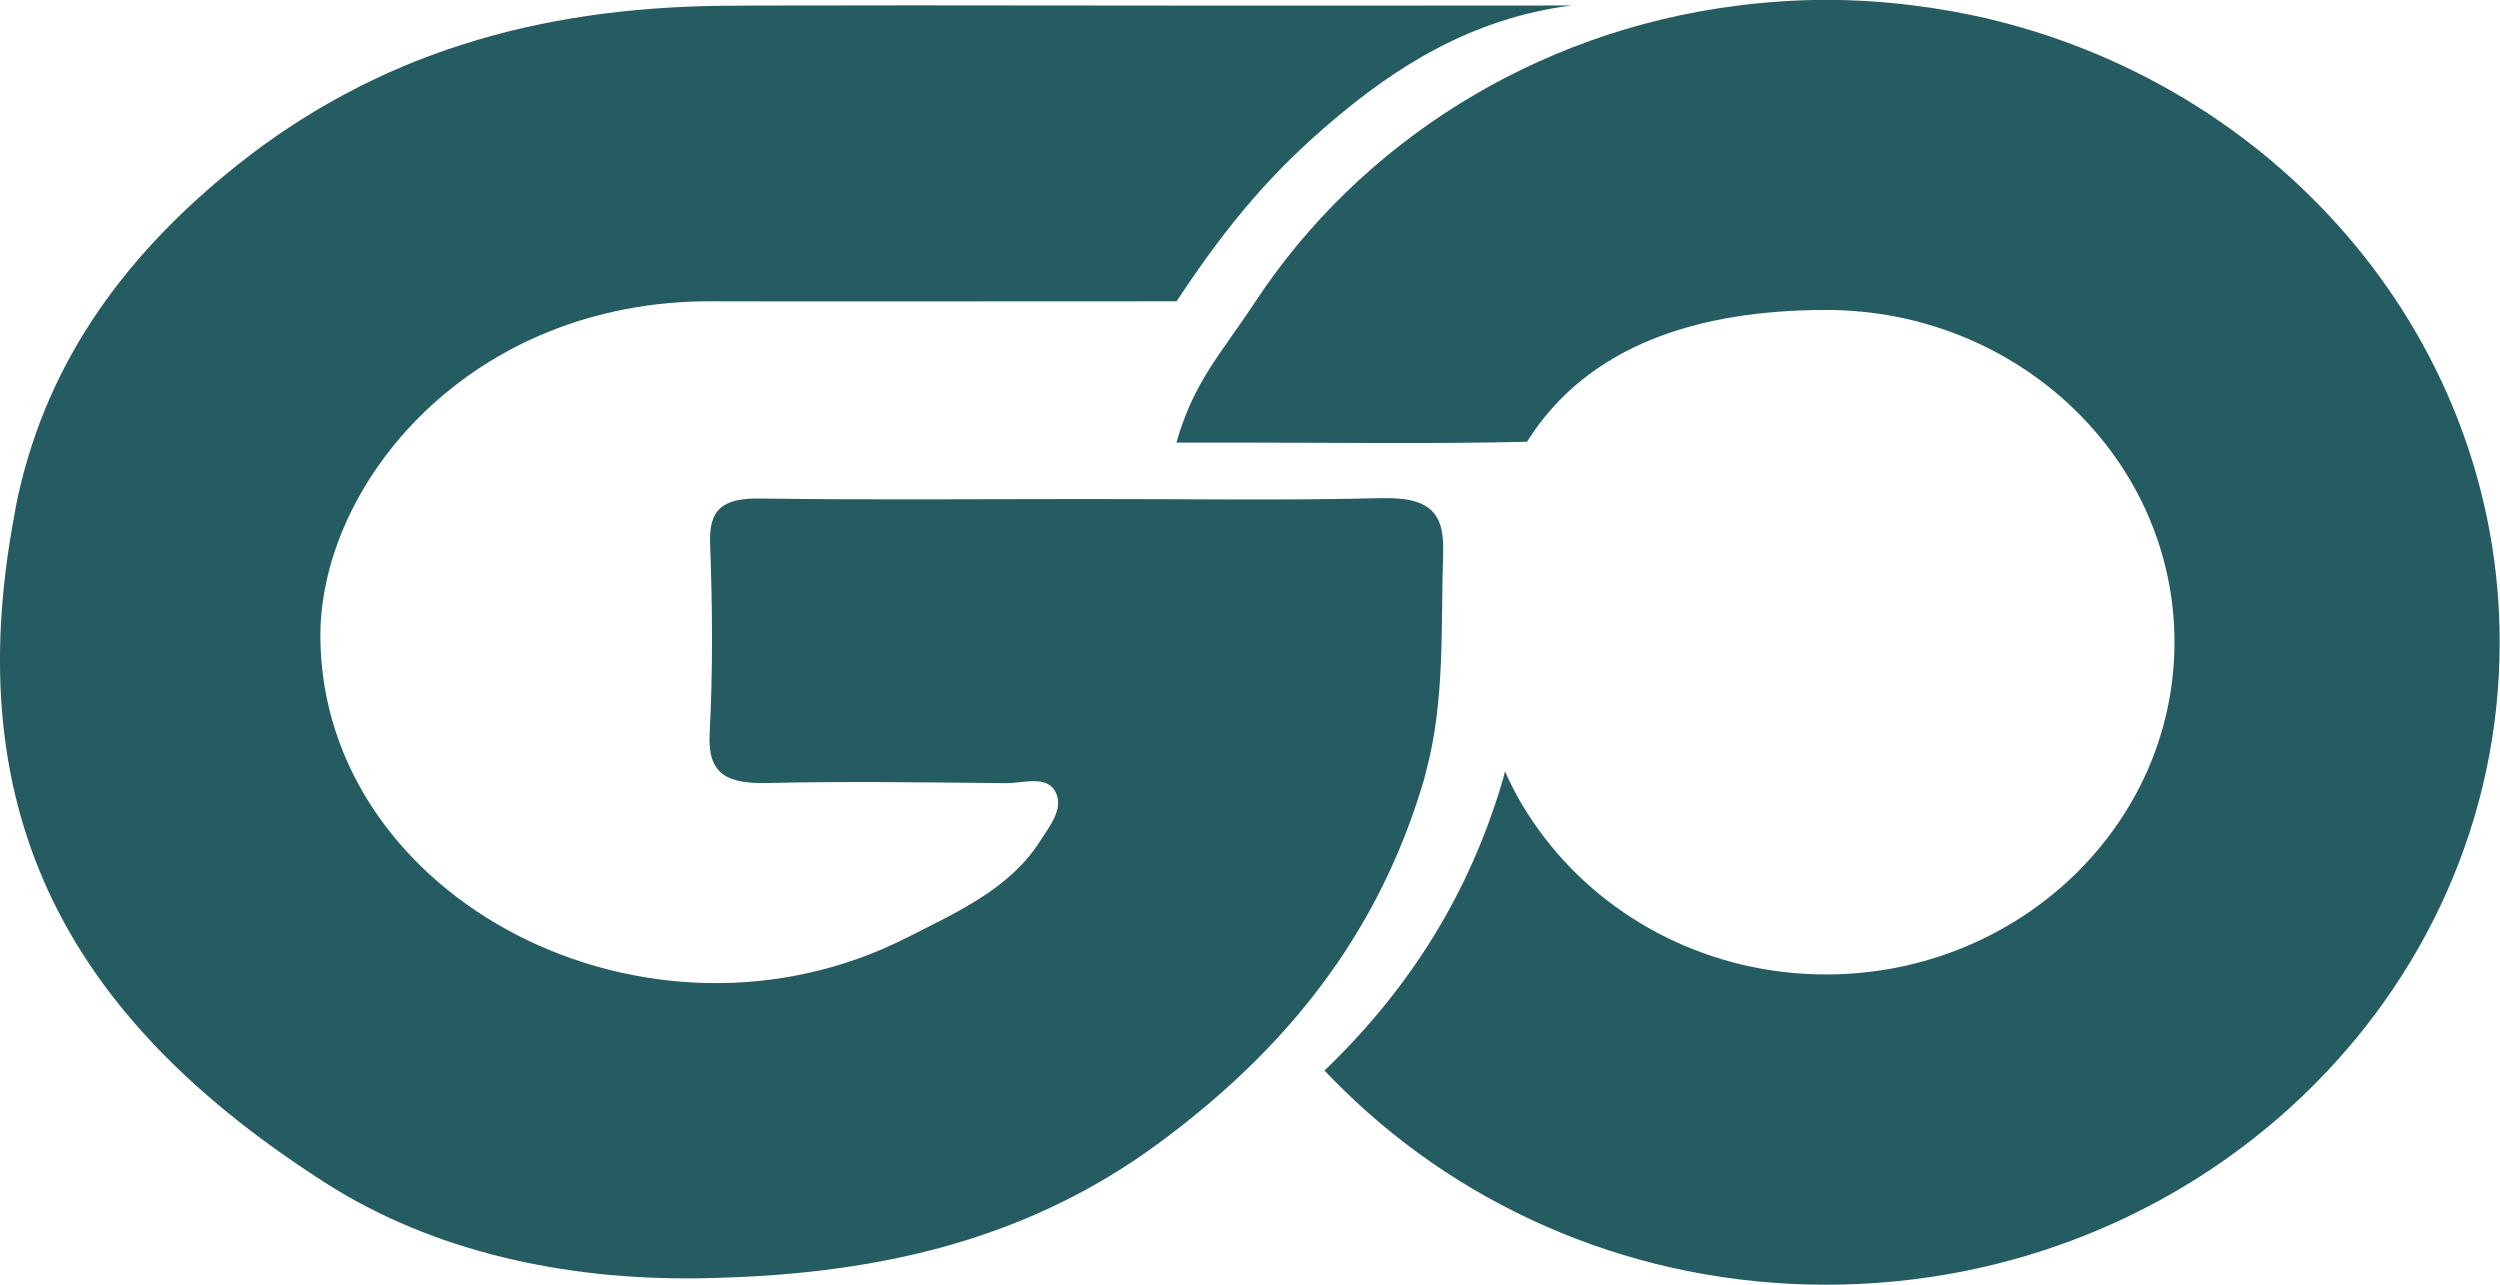 <svg width="72" height="37" viewBox="0 0 72 37" fill="none" xmlns="http://www.w3.org/2000/svg">
<g clip-path="url(#clip0_93_27929)">
<path d="M39.821 14.345C37.02 14.418 34.211 14.369 31.411 14.373C31.297 14.373 31.178 14.373 31.064 14.373C28.014 14.373 24.959 14.402 21.914 14.357C20.826 14.337 20.416 14.656 20.45 15.636C20.518 17.468 20.535 19.299 20.437 21.131C20.378 22.317 20.949 22.583 22.155 22.55C24.422 22.498 26.694 22.534 28.97 22.555C29.461 22.558 30.137 22.317 30.395 22.8C30.645 23.281 30.247 23.769 29.96 24.216C29.088 25.596 27.561 26.27 26.11 27.008C18.669 30.776 9.299 25.927 9.227 18.379C9.185 13.966 13.512 8.645 20.509 8.677C22.633 8.686 28.018 8.677 33.886 8.677C35.387 6.398 36.682 4.906 38.42 3.441C40.159 1.973 42.342 0.529 45.261 0.158C37.811 0.166 28.547 0.158 26.288 0.154C25.184 0.154 24.08 0.154 22.976 0.158C22.256 0.158 21.533 0.158 20.814 0.166C18.153 0.194 15.653 0.533 13.305 1.287C12.167 1.65 11.063 2.11 9.993 2.679C8.914 3.252 7.873 3.929 6.862 4.732C3.393 7.487 1.236 10.686 0.457 14.583C0.445 14.644 0.441 14.7 0.428 14.761C-1.256 23.559 2.082 29.42 9.413 34.092C12.48 36.044 16.262 36.867 20.09 36.815C24.934 36.746 29.397 35.851 33.369 32.926C34.279 32.256 35.112 31.558 35.874 30.828C38.37 28.432 40.066 25.681 41.018 22.429C41.039 22.357 41.052 22.284 41.073 22.212C41.623 20.15 41.492 18.044 41.563 15.943C41.585 15.297 41.47 14.878 41.145 14.632C40.87 14.426 40.455 14.333 39.825 14.349L39.821 14.345Z" fill="#255C62"/>
<path d="M57.38 0.569C56.631 0.387 55.861 0.25 55.078 0.153C54.266 0.052 53.437 -0.004 52.595 -0.004C51.754 -0.004 50.861 0.056 50.015 0.165C44.181 0.908 39.16 4.131 36.156 8.685C35.158 10.202 34.384 10.98 33.88 12.747C34.401 12.747 34.921 12.747 35.441 12.747C35.556 12.747 35.674 12.747 35.788 12.747C38.517 12.747 41.25 12.788 43.978 12.723C45.73 9.928 48.932 8.927 52.591 8.927C58.124 8.927 62.625 13.219 62.625 18.496C62.625 23.772 58.124 28.064 52.591 28.064C49.266 28.064 46.318 26.515 44.49 24.135C44.033 23.542 43.644 22.901 43.344 22.215C43.322 22.288 43.31 22.36 43.289 22.433C42.337 25.684 40.64 28.436 38.145 30.832C38.335 31.034 38.529 31.227 38.728 31.421C42.252 34.858 47.164 37 52.591 37C63.289 37 71.991 28.702 71.991 18.5C71.991 9.871 65.764 2.606 57.376 0.569H57.38Z" fill="#255C62"/>
</g>
<defs>
<clipPath id="clip0_93_27929">
<rect width="72" height="37" fill="white"/>
</clipPath>
</defs>
</svg>
